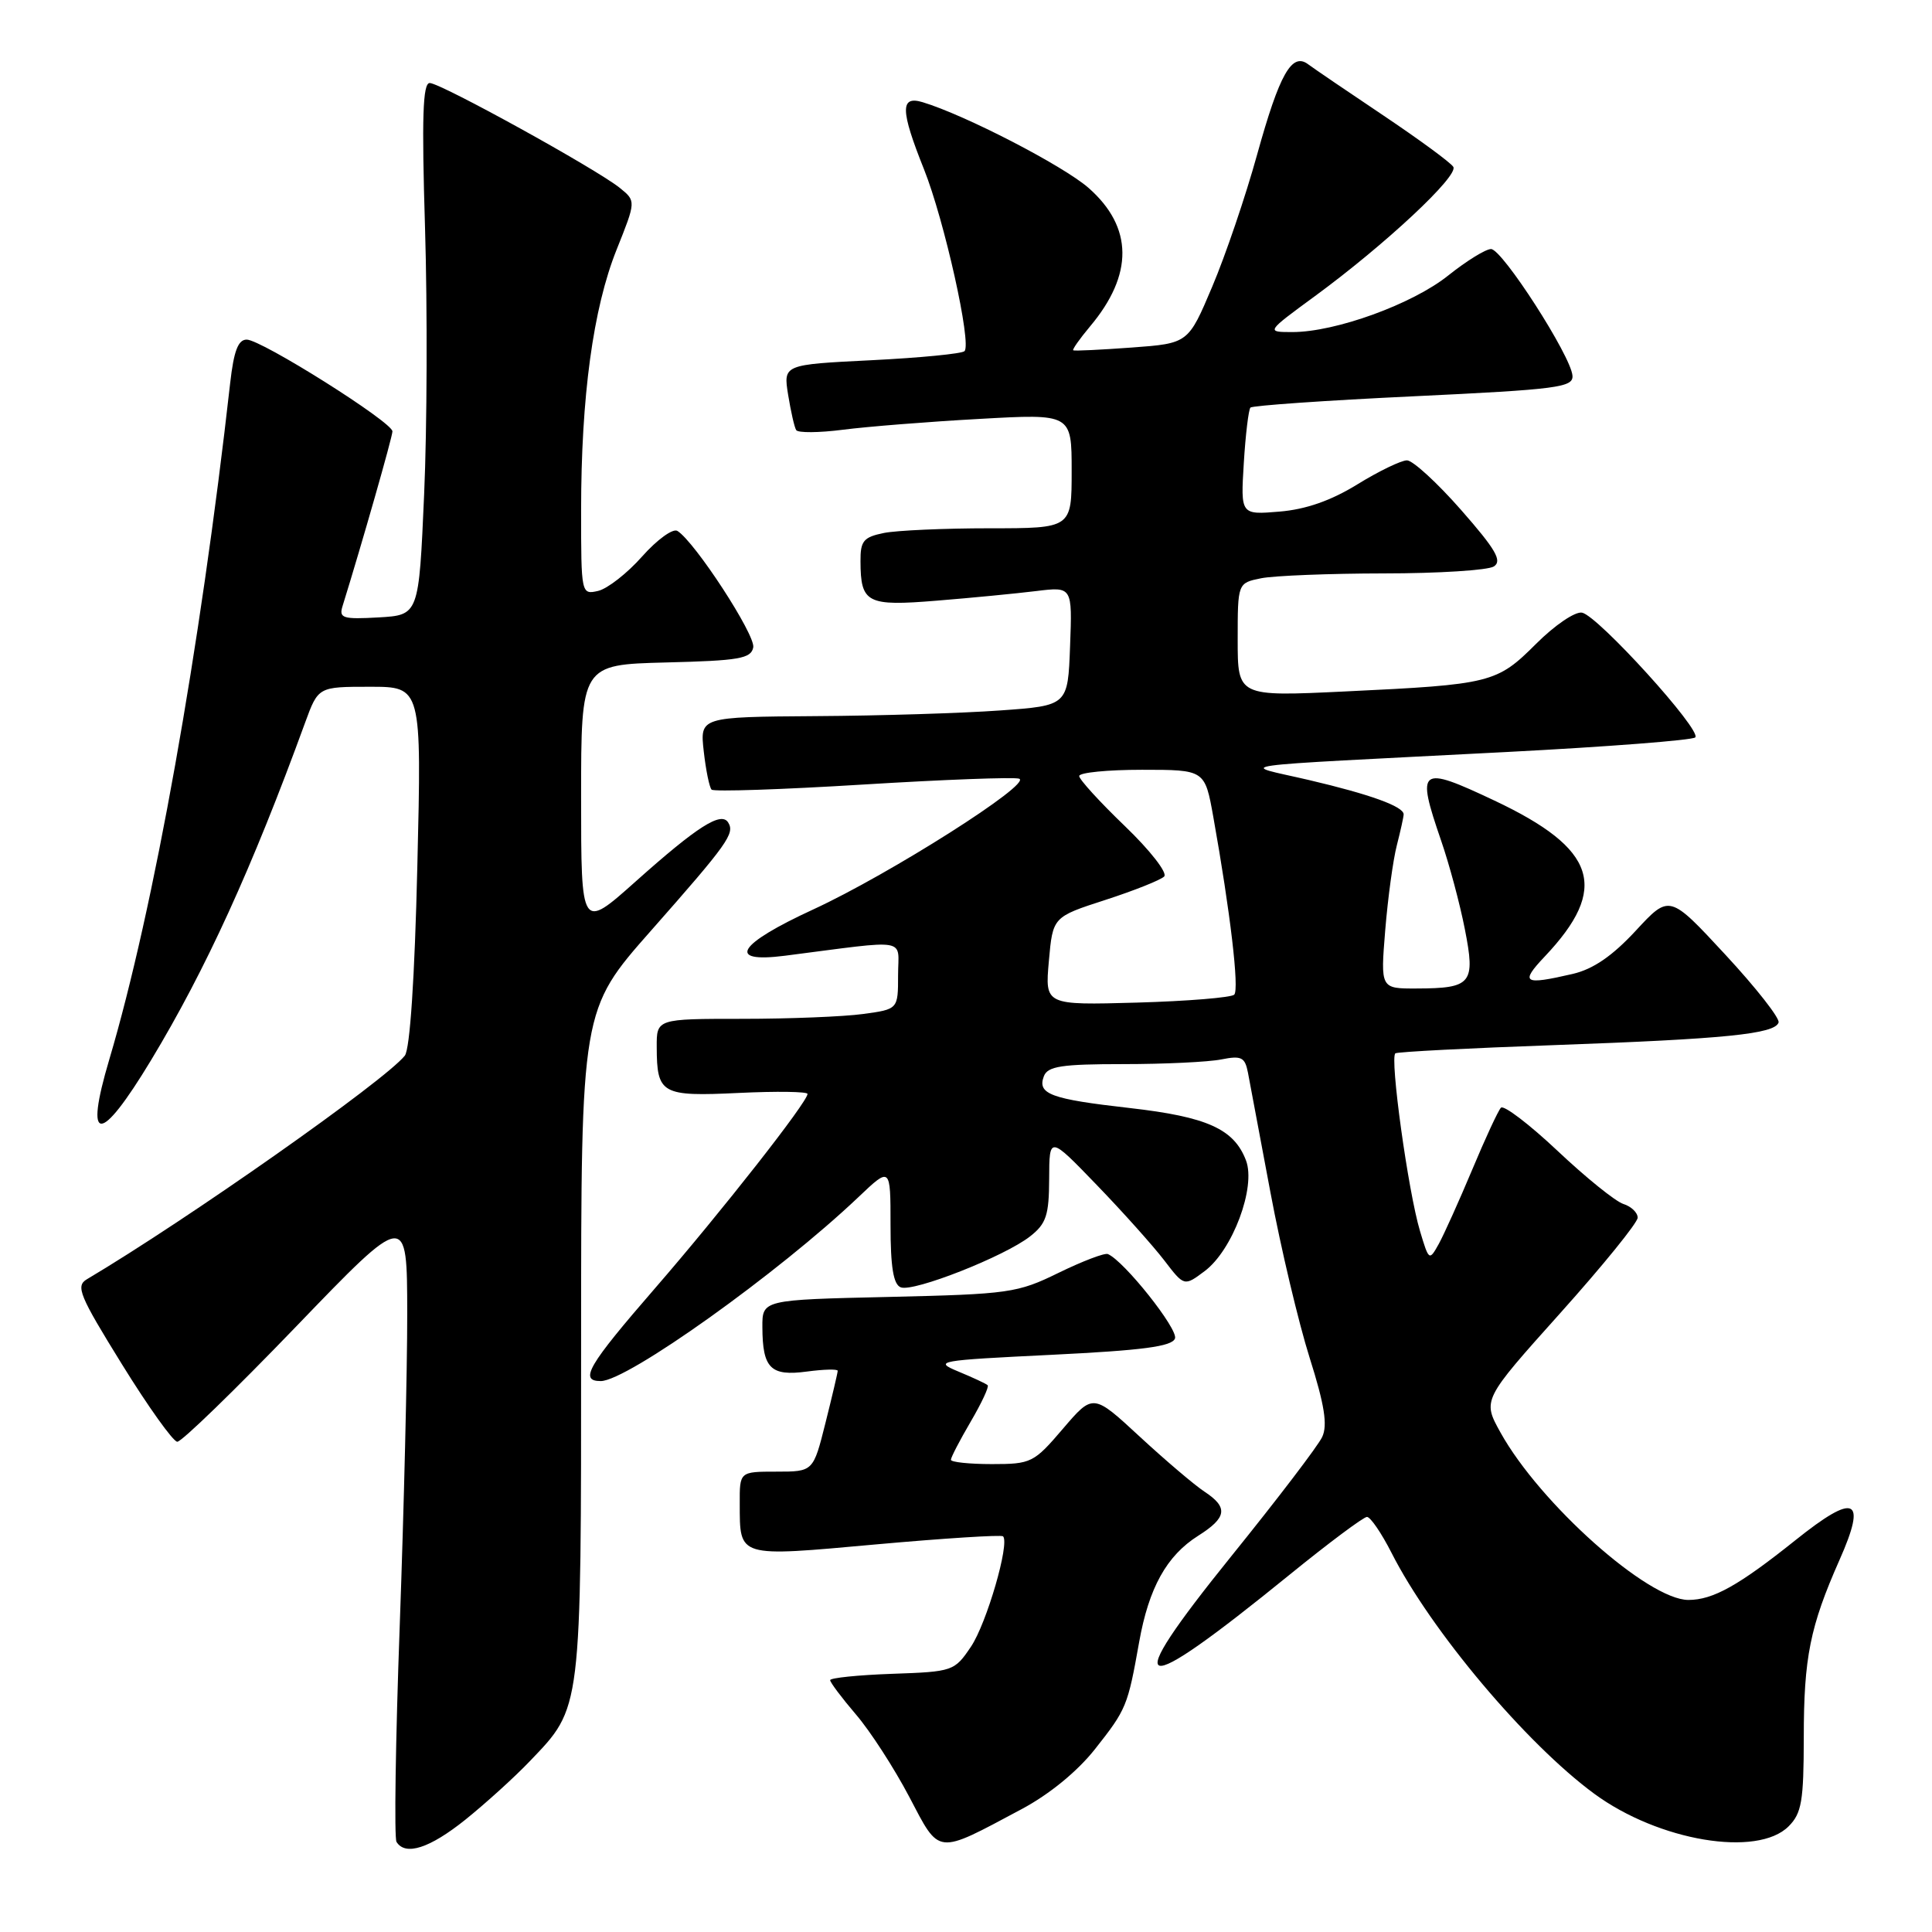 <?xml version="1.0" encoding="UTF-8" standalone="no"?>
<!DOCTYPE svg PUBLIC "-//W3C//DTD SVG 1.1//EN" "http://www.w3.org/Graphics/SVG/1.1/DTD/svg11.dtd" >
<svg xmlns="http://www.w3.org/2000/svg" xmlns:xlink="http://www.w3.org/1999/xlink" version="1.1" viewBox="0 0 256 256">
 <g >
 <path fill="currentColor"
d=" M 61.66 241.12 C 64.32 238.98 68.17 235.50 70.20 233.37 C 77.11 226.15 77.00 227.04 77.00 177.94 C 77.00 133.81 77.00 133.81 86.25 123.33 C 96.45 111.77 97.39 110.44 96.49 108.99 C 95.57 107.49 92.42 109.49 84.25 116.78 C 77.00 123.25 77.00 123.25 77.00 105.66 C 77.00 88.07 77.00 88.07 88.24 87.78 C 97.95 87.54 99.52 87.27 99.81 85.78 C 100.12 84.14 92.06 71.77 89.76 70.35 C 89.17 69.98 87.06 71.51 85.09 73.73 C 83.12 75.96 80.49 78.01 79.25 78.30 C 77.02 78.81 77.00 78.71 77.00 67.63 C 77.00 52.56 78.59 40.86 81.70 33.09 C 84.28 26.64 84.28 26.64 82.13 24.90 C 79.05 22.41 58.38 11.00 56.94 11.00 C 56.02 11.00 55.87 15.54 56.32 30.25 C 56.64 40.84 56.59 56.70 56.20 65.50 C 55.50 81.50 55.50 81.50 50.17 81.81 C 45.41 82.08 44.89 81.91 45.39 80.31 C 47.95 72.07 52.00 57.89 52.00 57.16 C 52.00 55.94 34.63 45.00 32.69 45.00 C 31.55 45.00 30.98 46.51 30.50 50.75 C 26.54 86.00 20.37 120.55 14.48 140.39 C 11.12 151.69 13.22 151.73 20.01 140.49 C 27.25 128.50 33.40 115.03 40.43 95.75 C 42.17 91.00 42.17 91.00 49.02 91.00 C 55.87 91.00 55.87 91.00 55.30 114.75 C 54.95 129.63 54.32 139.02 53.64 139.88 C 51.00 143.20 24.82 161.61 11.51 169.51 C 10.00 170.41 10.51 171.65 16.15 180.76 C 19.63 186.39 22.94 191.02 23.49 191.04 C 24.05 191.06 31.12 184.20 39.22 175.79 C 53.94 160.50 53.94 160.50 53.96 174.00 C 53.97 181.43 53.52 200.02 52.97 215.31 C 52.41 230.61 52.22 243.55 52.54 244.06 C 53.71 245.95 56.93 244.91 61.66 241.12 Z  M 135.37 239.72 C 139.03 237.77 142.75 234.73 145.09 231.77 C 149.26 226.49 149.43 226.08 150.94 217.60 C 152.22 210.41 154.58 206.14 158.76 203.50 C 162.58 201.09 162.77 199.74 159.61 197.66 C 158.30 196.80 154.44 193.52 151.03 190.37 C 144.84 184.64 144.84 184.64 140.84 189.32 C 136.99 193.83 136.64 194.00 131.42 194.00 C 128.44 194.00 126.00 193.74 126.00 193.43 C 126.00 193.11 127.18 190.84 128.62 188.38 C 130.06 185.92 131.08 183.75 130.87 183.55 C 130.67 183.35 128.93 182.54 127.00 181.74 C 123.66 180.35 124.20 180.26 139.33 179.52 C 151.39 178.93 155.29 178.42 155.69 177.36 C 156.16 176.15 148.95 167.08 146.80 166.17 C 146.37 165.99 143.44 167.11 140.28 168.65 C 134.81 171.33 133.73 171.48 117.77 171.85 C 101.00 172.23 101.00 172.23 101.02 175.87 C 101.04 181.31 102.11 182.38 106.90 181.74 C 109.15 181.44 111.00 181.39 111.00 181.64 C 111.00 181.89 110.27 184.99 109.38 188.54 C 107.76 195.00 107.76 195.00 102.88 195.00 C 98.00 195.00 98.00 195.00 98.02 199.25 C 98.04 206.43 97.64 206.31 116.09 204.64 C 125.11 203.83 132.68 203.35 132.91 203.57 C 133.82 204.49 130.74 215.09 128.66 218.19 C 126.47 221.44 126.27 221.51 118.21 221.79 C 113.70 221.95 110.00 222.33 110.00 222.63 C 110.00 222.93 111.54 224.98 113.42 227.18 C 115.31 229.38 118.47 234.27 120.46 238.05 C 124.58 245.89 123.93 245.82 135.37 239.72 Z  M 237.00 242.00 C 238.73 240.27 239.00 238.66 239.01 230.25 C 239.01 219.62 239.84 215.52 243.74 206.71 C 247.41 198.45 245.84 197.73 237.92 204.07 C 230.38 210.10 226.98 212.00 223.72 212.00 C 218.38 212.00 204.05 199.23 198.82 189.81 C 196.43 185.50 196.43 185.50 206.71 174.03 C 212.37 167.72 217.00 162.01 217.00 161.35 C 217.00 160.68 216.15 159.86 215.10 159.53 C 214.06 159.20 210.13 156.03 206.38 152.49 C 202.62 148.95 199.24 146.38 198.88 146.78 C 198.51 147.17 196.79 150.88 195.07 155.00 C 193.34 159.12 191.35 163.54 190.65 164.82 C 189.38 167.10 189.34 167.07 188.16 163.13 C 186.59 157.91 184.12 140.04 184.90 139.57 C 185.23 139.37 194.72 138.88 206.00 138.48 C 228.60 137.67 235.16 137.01 235.67 135.49 C 235.86 134.93 232.68 130.88 228.61 126.49 C 221.21 118.50 221.21 118.50 216.75 123.32 C 213.64 126.68 211.10 128.42 208.39 129.05 C 201.88 130.56 201.37 130.25 204.68 126.75 C 213.27 117.68 211.59 112.48 198.00 106.07 C 188.06 101.38 187.63 101.70 190.95 111.37 C 192.03 114.49 193.45 119.78 194.10 123.12 C 195.52 130.33 195.01 130.96 187.71 130.98 C 182.92 131.00 182.92 131.00 183.55 123.25 C 183.90 118.99 184.59 113.92 185.09 112.00 C 185.58 110.08 185.99 108.23 185.99 107.91 C 186.00 106.87 181.60 105.27 173.45 103.36 C 164.18 101.19 160.95 101.65 199.72 99.64 C 213.04 98.95 224.25 98.08 224.63 97.71 C 225.54 96.80 211.74 81.59 209.63 81.18 C 208.72 81.00 206.01 82.84 203.54 85.31 C 198.33 90.51 197.59 90.70 178.25 91.62 C 164.00 92.30 164.00 92.30 164.00 84.77 C 164.00 77.25 164.00 77.25 167.12 76.62 C 168.84 76.28 176.16 75.99 183.37 75.98 C 190.59 75.98 197.15 75.56 197.94 75.06 C 199.08 74.33 198.21 72.82 193.60 67.57 C 190.43 63.96 187.20 61.00 186.43 61.00 C 185.66 61.00 182.70 62.43 179.86 64.18 C 176.36 66.34 173.03 67.50 169.54 67.79 C 164.39 68.22 164.39 68.22 164.81 61.36 C 165.04 57.59 165.44 54.28 165.69 54.01 C 165.94 53.74 175.68 53.06 187.32 52.51 C 206.45 51.60 208.49 51.33 208.36 49.77 C 208.16 47.15 199.05 33.00 197.57 33.00 C 196.86 33.00 194.31 34.58 191.89 36.51 C 187.16 40.30 176.96 44.00 171.26 44.00 C 167.74 44.00 167.74 44.00 174.22 39.25 C 183.56 32.40 193.30 23.30 192.57 22.11 C 192.22 21.54 188.04 18.48 183.29 15.29 C 178.54 12.11 174.06 9.06 173.34 8.52 C 171.18 6.89 169.54 9.79 166.57 20.50 C 165.05 26.00 162.37 33.88 160.62 38.00 C 157.45 45.50 157.45 45.50 149.97 46.05 C 145.86 46.35 142.37 46.52 142.21 46.42 C 142.05 46.33 143.05 44.91 144.43 43.26 C 150.22 36.38 150.15 30.10 144.24 24.90 C 140.88 21.96 127.87 15.23 122.25 13.54 C 119.26 12.64 119.30 14.59 122.43 22.42 C 125.13 29.18 128.78 45.55 127.80 46.53 C 127.46 46.87 121.92 47.41 115.49 47.73 C 103.79 48.31 103.79 48.31 104.43 52.31 C 104.79 54.51 105.26 56.62 105.50 56.99 C 105.73 57.37 108.53 57.35 111.71 56.94 C 114.89 56.53 123.01 55.88 129.75 55.51 C 142.00 54.82 142.00 54.82 142.00 62.41 C 142.00 70.00 142.00 70.00 131.12 70.00 C 125.14 70.00 118.84 70.28 117.13 70.62 C 114.42 71.17 114.00 71.67 114.02 74.37 C 114.04 79.93 114.86 80.35 124.14 79.59 C 128.74 79.22 134.66 78.64 137.29 78.32 C 142.09 77.73 142.09 77.73 141.79 85.62 C 141.50 93.50 141.50 93.50 132.50 94.14 C 127.55 94.50 116.58 94.84 108.12 94.89 C 92.74 95.00 92.74 95.00 93.25 99.55 C 93.53 102.05 94.00 104.34 94.29 104.63 C 94.58 104.92 103.59 104.62 114.31 103.96 C 125.03 103.30 134.36 102.95 135.04 103.18 C 136.86 103.79 117.86 115.85 107.77 120.50 C 97.71 125.13 96.17 127.64 104.00 126.64 C 120.77 124.49 119.00 124.19 119.00 129.22 C 119.00 133.73 119.00 133.73 114.36 134.36 C 111.81 134.71 104.61 135.00 98.36 135.00 C 87.00 135.00 87.00 135.00 87.02 138.75 C 87.04 144.97 87.65 145.31 97.89 144.82 C 102.90 144.58 107.00 144.64 107.00 144.95 C 107.00 146.02 95.62 160.52 86.82 170.67 C 77.90 180.95 76.70 183.00 79.60 183.00 C 83.10 183.00 103.14 168.70 113.75 158.62 C 118.00 154.58 118.00 154.58 118.00 162.32 C 118.00 167.92 118.38 170.21 119.36 170.58 C 121.05 171.23 133.14 166.47 136.50 163.82 C 138.64 162.14 139.00 161.03 139.02 156.18 C 139.04 150.50 139.04 150.50 145.31 157.00 C 148.76 160.57 152.78 165.07 154.25 166.98 C 156.91 170.46 156.91 170.46 159.61 168.44 C 163.32 165.68 166.45 157.30 165.10 153.76 C 163.51 149.59 159.96 147.99 149.70 146.82 C 139.20 145.63 137.42 144.97 138.32 142.60 C 138.83 141.28 140.68 141.00 148.84 141.00 C 154.29 141.00 160.13 140.72 161.83 140.38 C 164.50 139.85 164.96 140.08 165.36 142.13 C 165.60 143.44 166.95 150.57 168.34 158.00 C 169.73 165.43 172.07 175.28 173.53 179.90 C 175.51 186.16 175.93 188.84 175.20 190.40 C 174.67 191.56 169.24 198.67 163.15 206.21 C 148.14 224.81 150.21 225.46 170.90 208.64 C 176.07 204.44 180.68 201.00 181.13 201.00 C 181.59 201.00 183.05 203.14 184.38 205.75 C 189.61 216.07 202.23 231.06 211.26 237.69 C 219.79 243.95 232.86 246.14 237.00 242.00 Z  M 138.98 127.35 C 139.50 121.50 139.50 121.50 146.45 119.25 C 150.28 118.01 153.79 116.61 154.26 116.14 C 154.73 115.67 152.39 112.67 149.06 109.47 C 145.73 106.27 143.00 103.28 143.00 102.83 C 143.00 102.37 146.75 102.00 151.33 102.00 C 159.65 102.00 159.65 102.00 160.77 108.25 C 163.02 120.83 164.23 131.11 163.54 131.80 C 163.15 132.18 157.35 132.66 150.65 132.85 C 138.46 133.19 138.46 133.19 138.98 127.35 Z "/>
</g>
</svg>